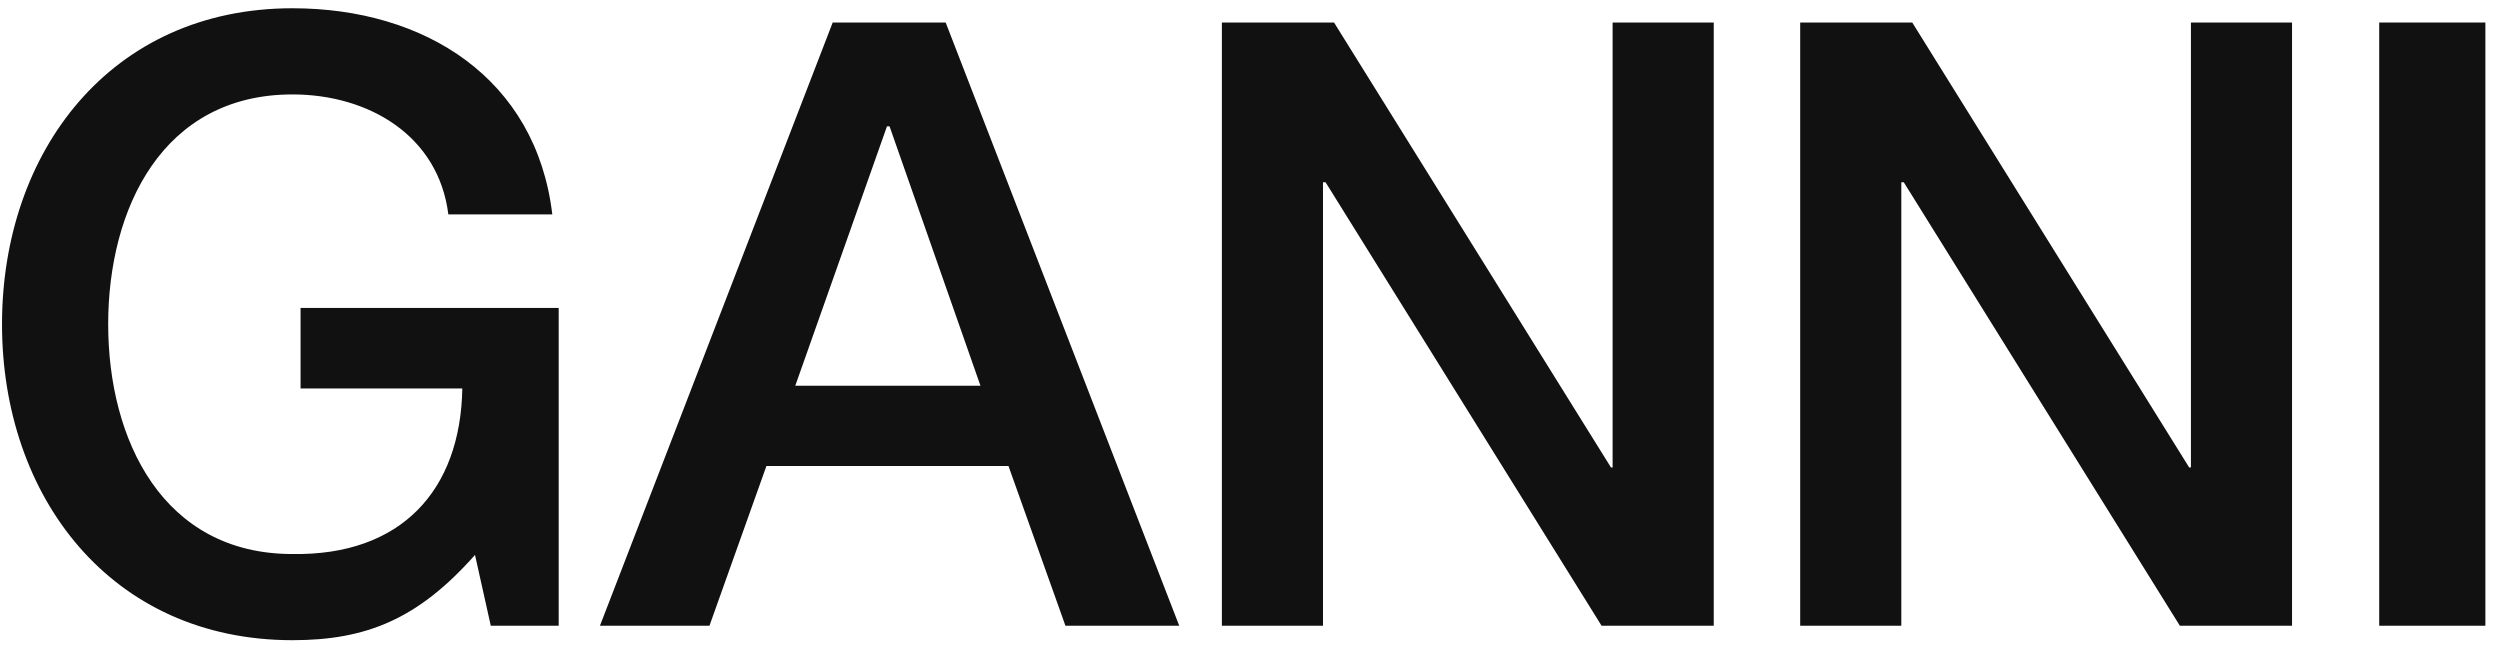 <svg width="92" height="24" viewBox="0 0 92 24" fill="none" xmlns="http://www.w3.org/2000/svg">
<g clip-path="url(#clip0_1439_3385)">
<path d="M20.56 23.028H18.061L17.48 20.421C15.387 22.784 13.479 23.559 10.762 23.559C4.075 23.559 0.074 18.276 0.074 11.933C0.074 5.591 4.061 0.304 10.762 0.304C15.636 0.304 19.73 2.884 20.325 7.89H16.499C16.136 4.983 13.56 3.475 10.762 3.475C5.982 3.475 3.981 7.673 3.981 11.933C3.981 16.194 5.996 20.388 10.762 20.388C14.762 20.451 16.949 18.049 17.013 14.296H11.061V11.332H20.56V23.028Z" fill="#111111"/>
<path d="M30.643 0.829H34.801L43.396 23.027H39.208L37.112 17.149H28.204L26.108 23.027H22.078L30.643 0.829ZM29.266 14.195H36.081L32.735 4.648H32.641L29.266 14.195Z" fill="#111111"/>
<path d="M44.965 0.829H49.093L59.284 17.203H59.344V0.829H63.066V23.027H58.938L48.781 6.707H48.686V23.027H44.965V0.829Z" fill="#111111"/>
<path d="M66.247 0.829H70.371L80.562 17.203H80.626V0.829H84.347V23.027H80.219L70.059 6.707H69.968V23.027H66.247V0.829Z" fill="#111111"/>
<path d="M87.555 0.829H91.462V23.027H87.555V0.829Z" fill="#111111"/>
</g>
<defs>
<clipPath id="clip0_1439_3385">
<rect width="91.696" height="23.392" fill="white" transform="translate(0.061 0.304)"/>
</clipPath>
</defs>
</svg>
